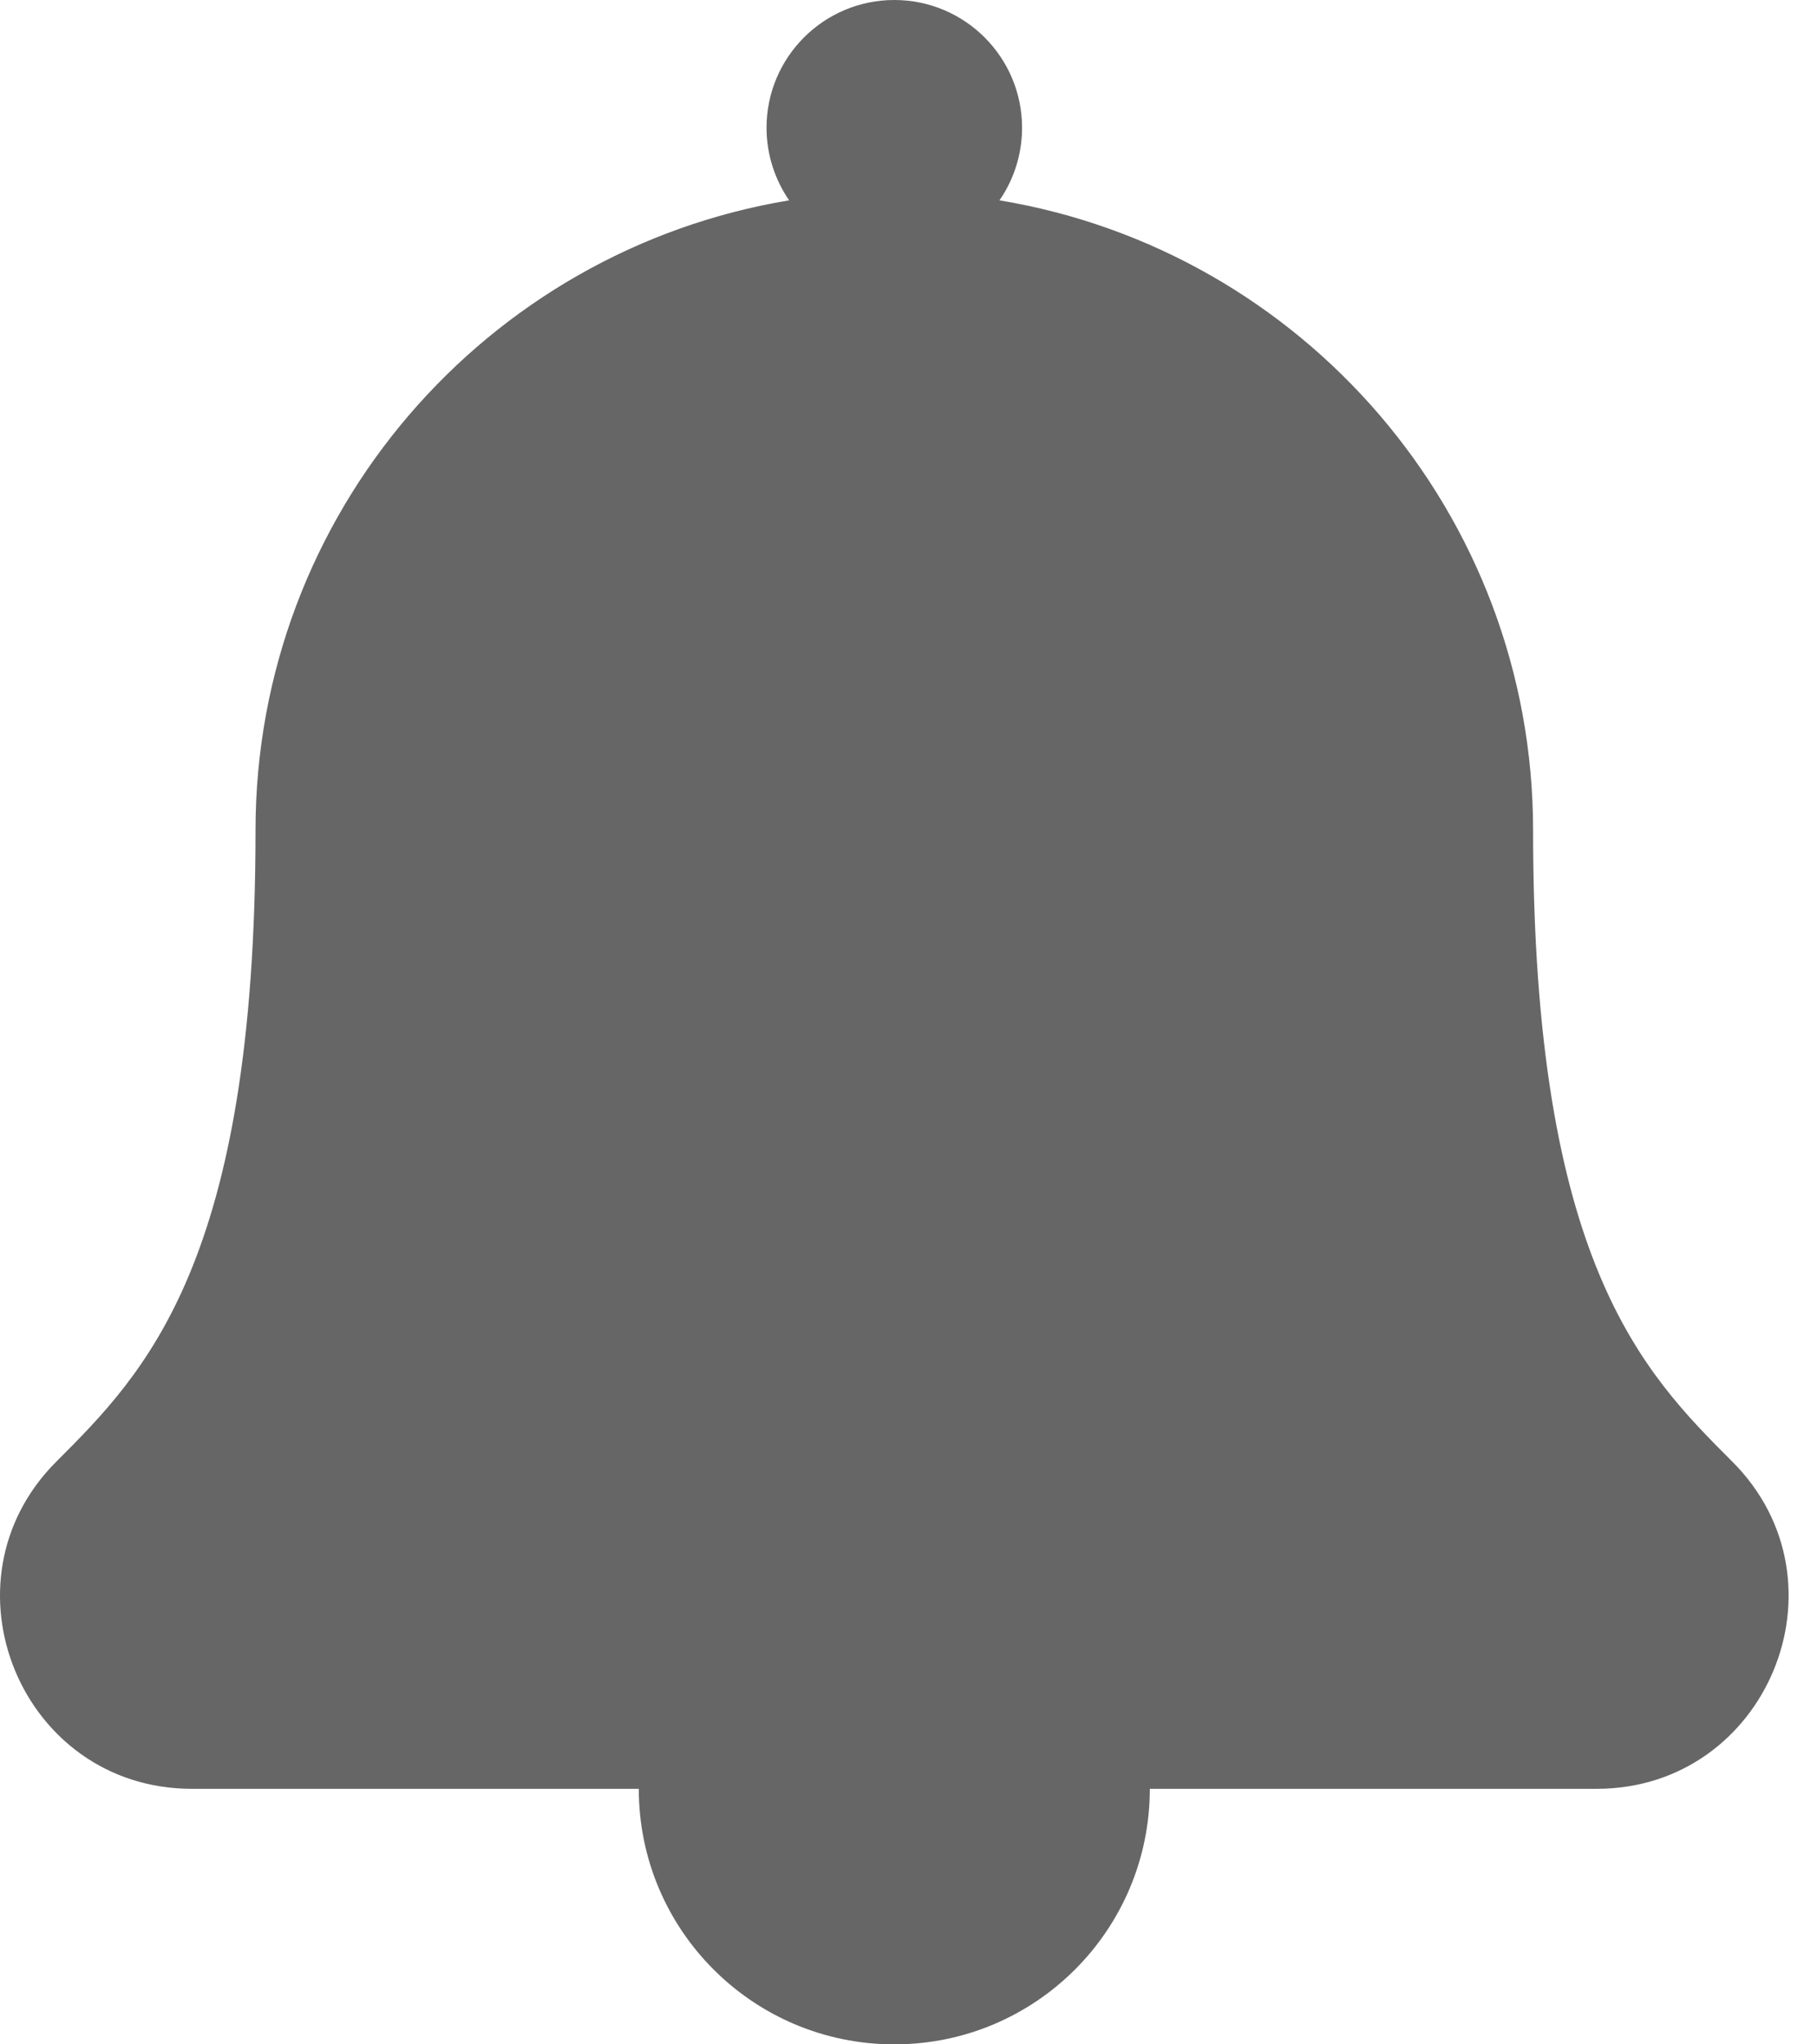 <svg width="16" height="18" viewBox="0 0 16 18" fill="none" xmlns="http://www.w3.org/2000/svg">
<path d="M15.254 12.869C14.472 12.087 13.5 11.114 13.5 7.312C13.5 4.521 11.467 2.205 8.801 1.764C8.931 1.576 9 1.353 9 1.125C9 0.504 8.496 0 7.875 0C7.254 0 6.75 0.504 6.75 1.125C6.75 1.362 6.824 1.582 6.949 1.764C4.283 2.205 2.25 4.521 2.25 7.312C2.25 11.114 1.278 12.087 0.496 12.869C-0.564 13.929 0.187 15.75 1.689 15.75H5.625C5.625 16.993 6.632 18 7.875 18C9.118 18 10.125 16.993 10.125 15.75H14.06C15.559 15.75 16.316 13.931 15.254 12.869Z" fill="#666666"/>
</svg>
